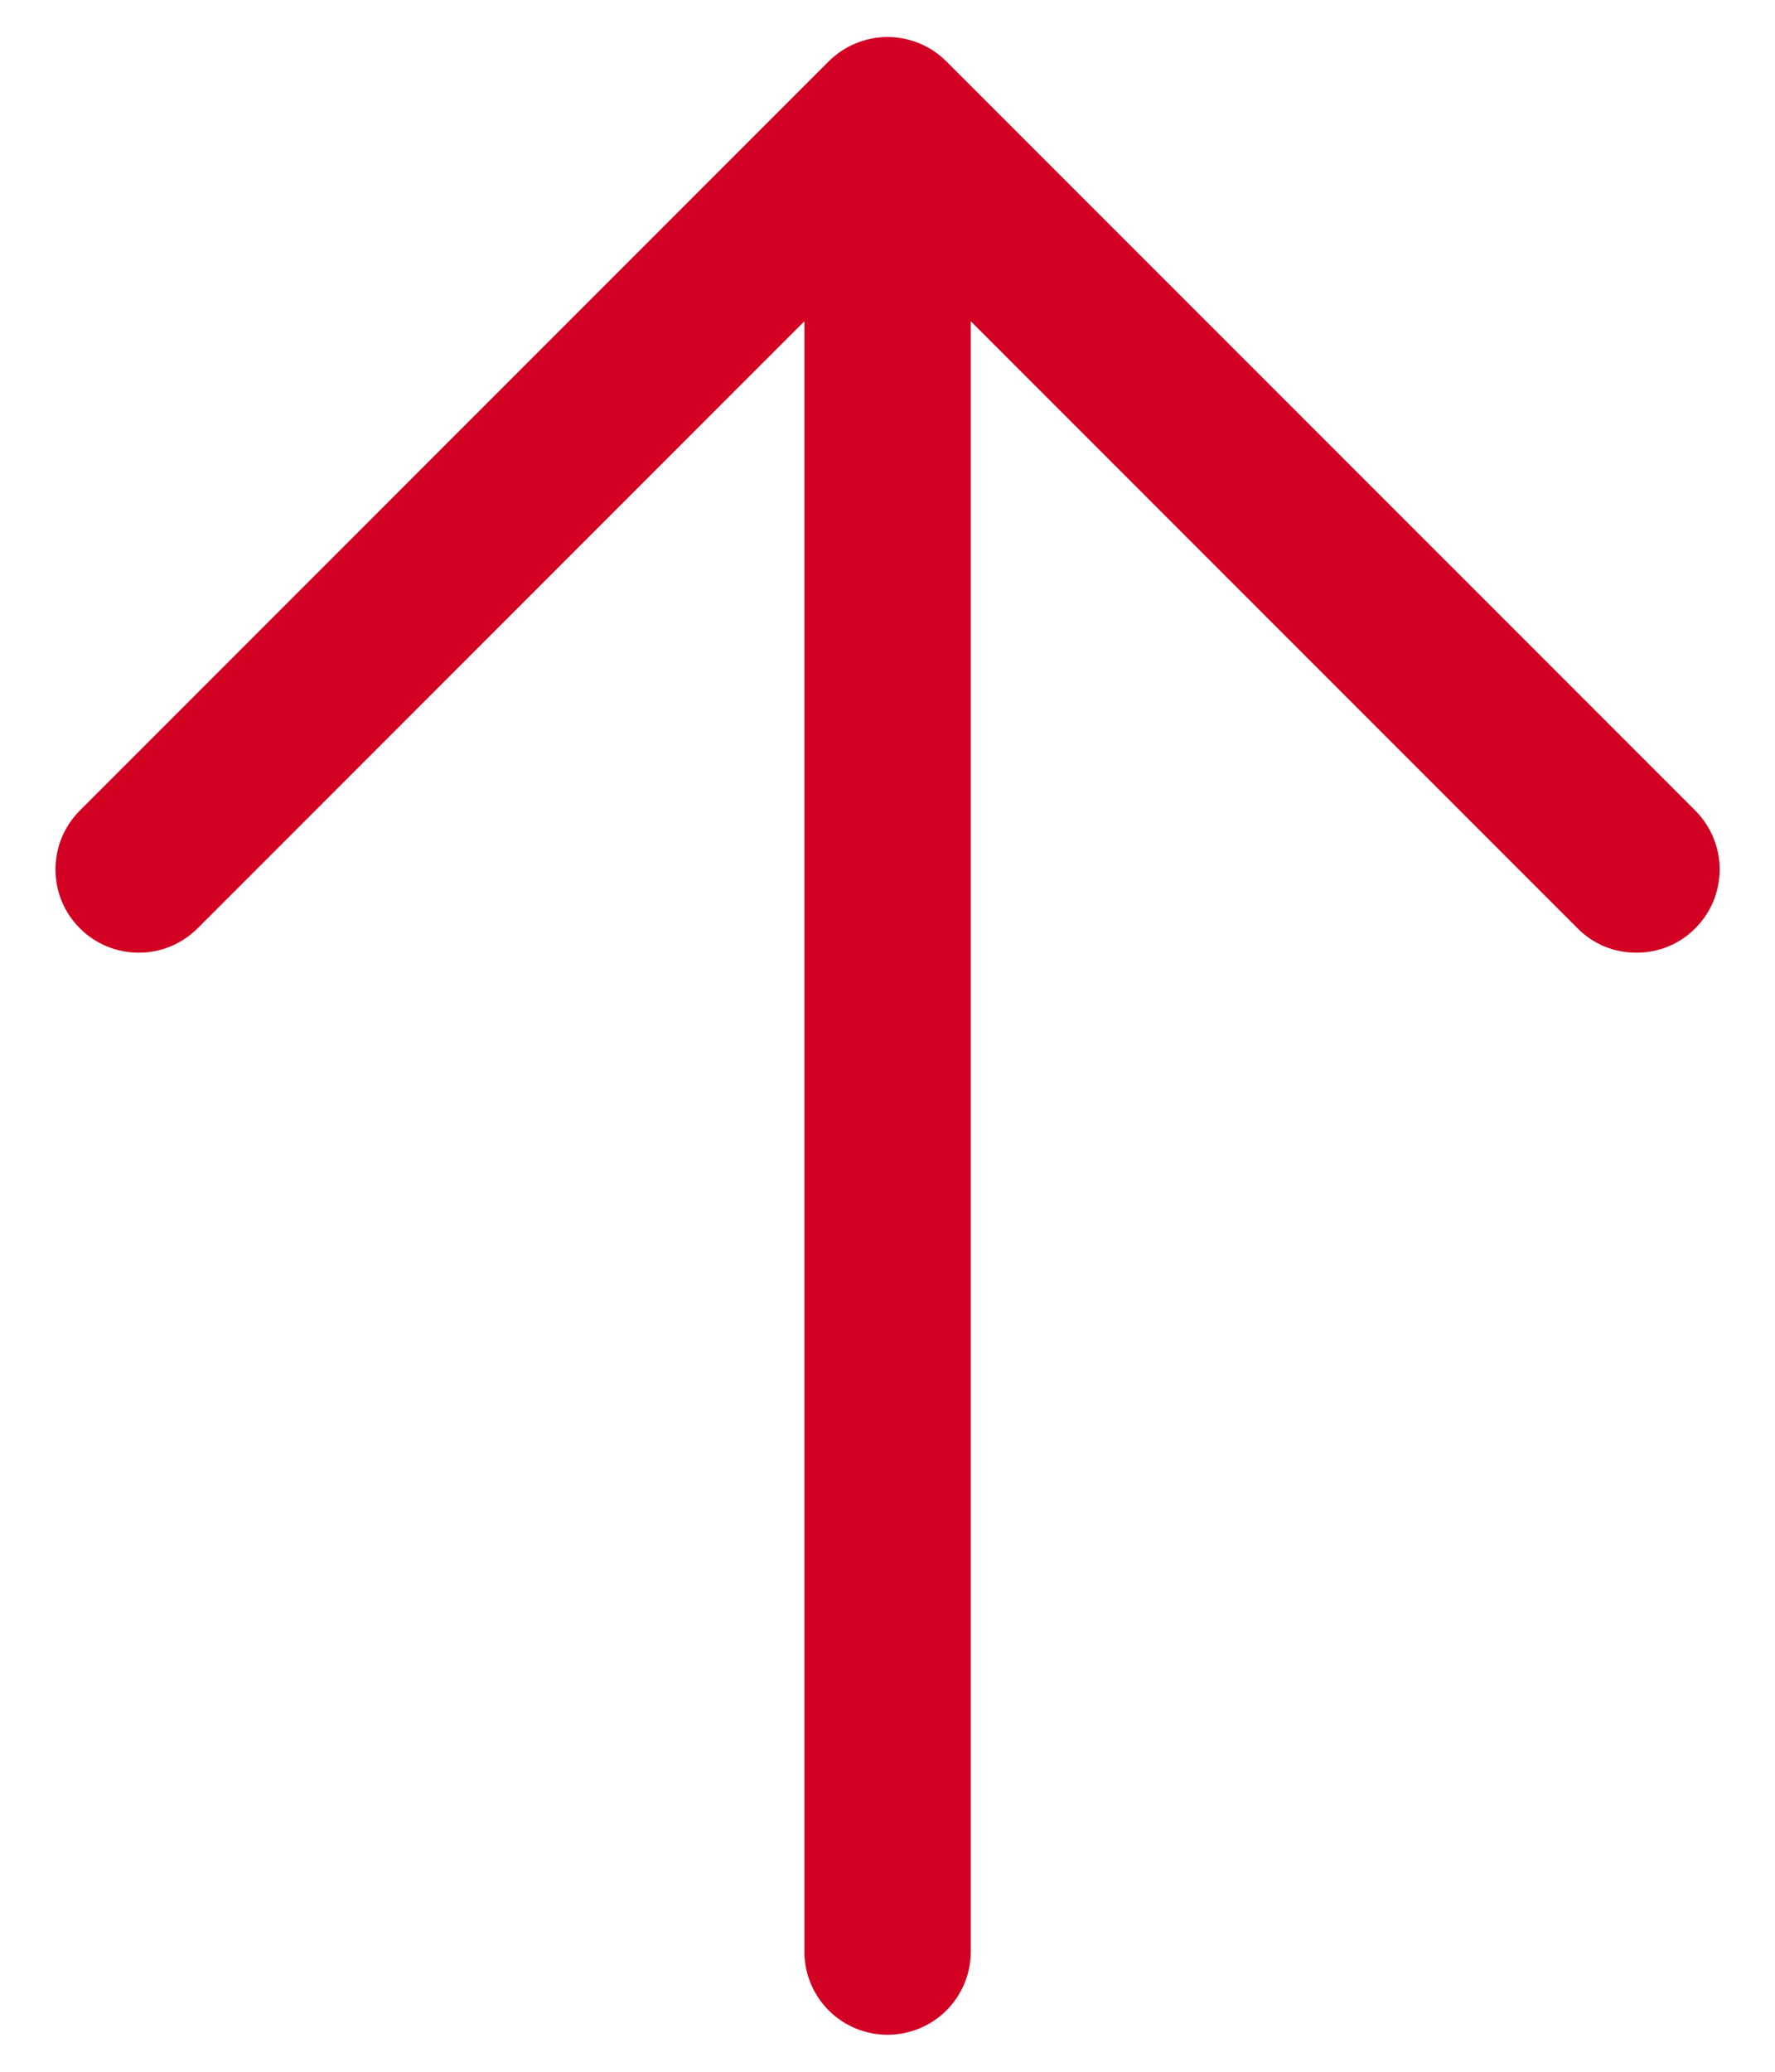 <svg width="12" height="14" viewBox="0 0 12 14" fill="none" xmlns="http://www.w3.org/2000/svg">
<path d="M11.461 6.273C11.409 6.326 11.347 6.367 11.278 6.396C11.21 6.424 11.137 6.438 11.063 6.438C10.989 6.438 10.916 6.424 10.847 6.396C10.779 6.367 10.717 6.326 10.665 6.273L6.563 2.171V13.188C6.563 13.337 6.504 13.48 6.398 13.586C6.293 13.691 6.149 13.75 6 13.75C5.851 13.75 5.708 13.691 5.603 13.586C5.497 13.48 5.438 13.337 5.438 13.188V2.171L1.336 6.273C1.23 6.379 1.087 6.438 0.938 6.438C0.789 6.438 0.645 6.379 0.54 6.273C0.434 6.168 0.375 6.025 0.375 5.875C0.375 5.726 0.434 5.583 0.54 5.477L5.602 0.415C5.655 0.363 5.717 0.321 5.785 0.293C5.853 0.265 5.926 0.25 6 0.25C6.074 0.25 6.147 0.265 6.216 0.293C6.284 0.321 6.346 0.363 6.398 0.415L11.461 5.477C11.513 5.53 11.555 5.592 11.583 5.66C11.611 5.728 11.626 5.802 11.626 5.875C11.626 5.949 11.611 6.023 11.583 6.091C11.555 6.159 11.513 6.221 11.461 6.273Z" fill="#D20023"/>
</svg>
